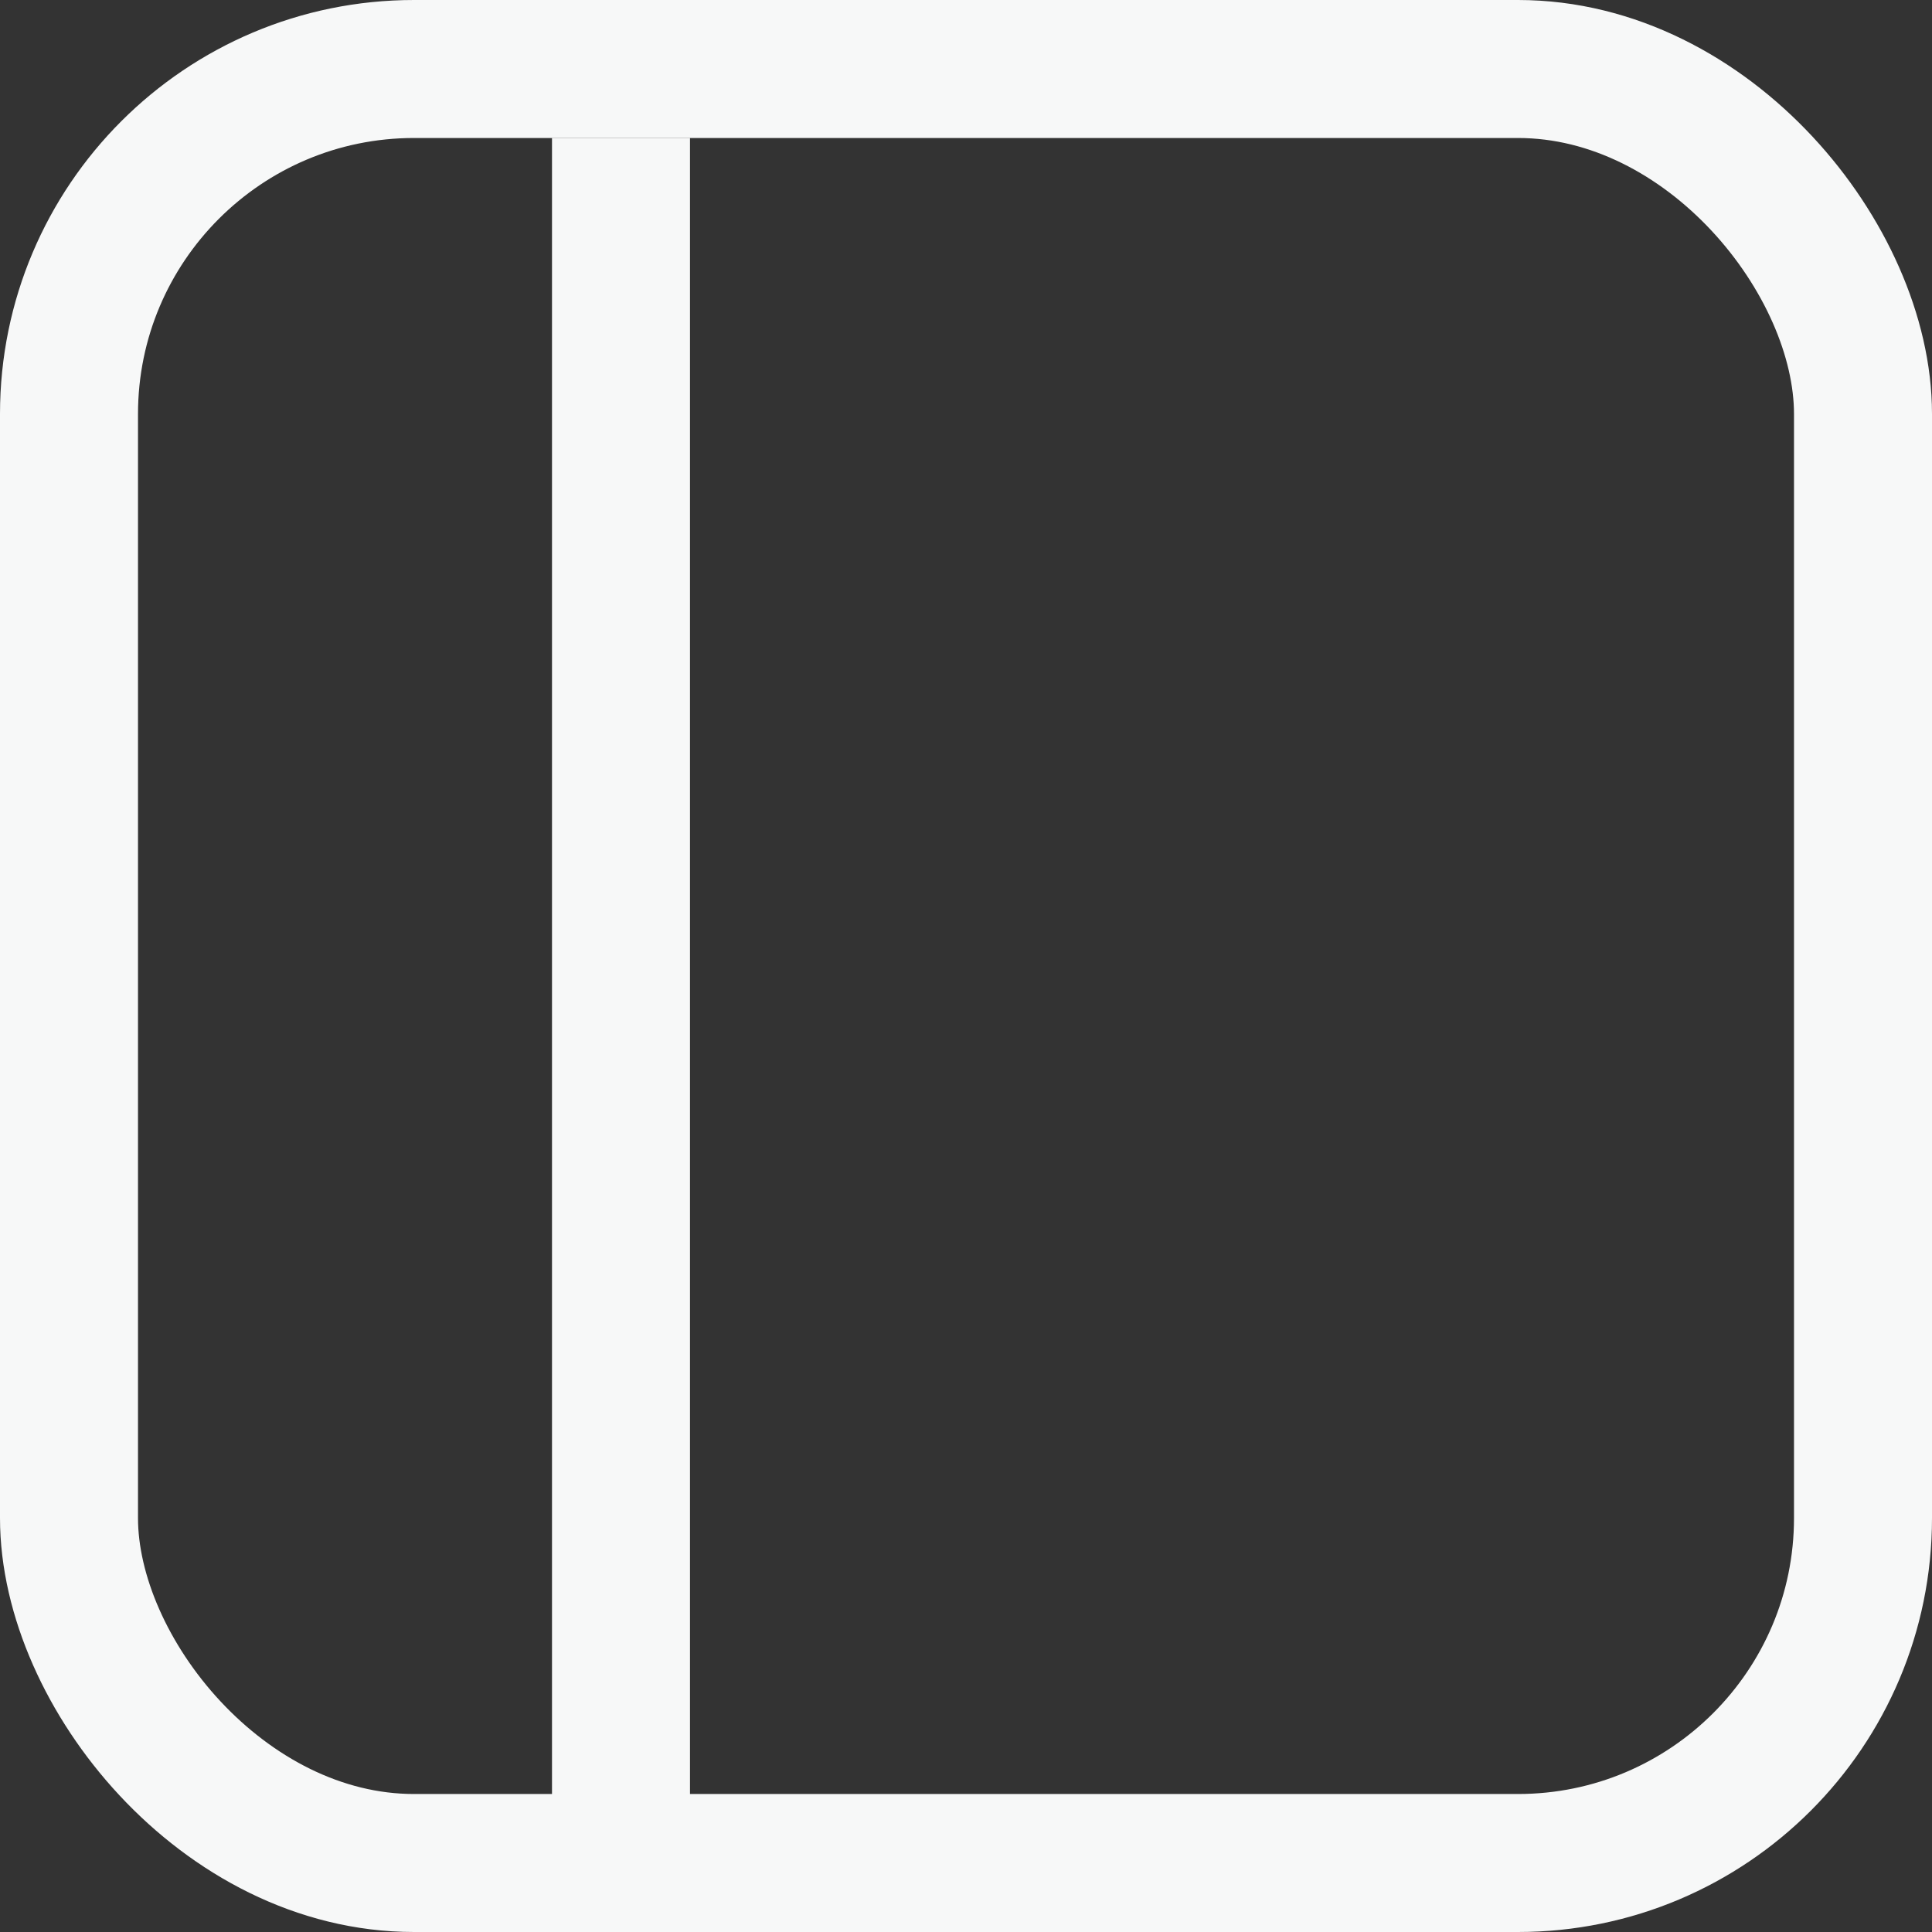 <svg width="14" height="14" viewBox="0 0 14 14" fill="none" xmlns="http://www.w3.org/2000/svg">
<rect x="0" y="0" width="14" height="14" fill="#333333" stroke="none"/>
<rect x="0.5" y="0.5" width="13" height="13" rx="2.5" stroke="#F7F8F8"/>
<path d="M4 1H5V14H4V1Z" fill="#F7F8F8"/>
</svg>
